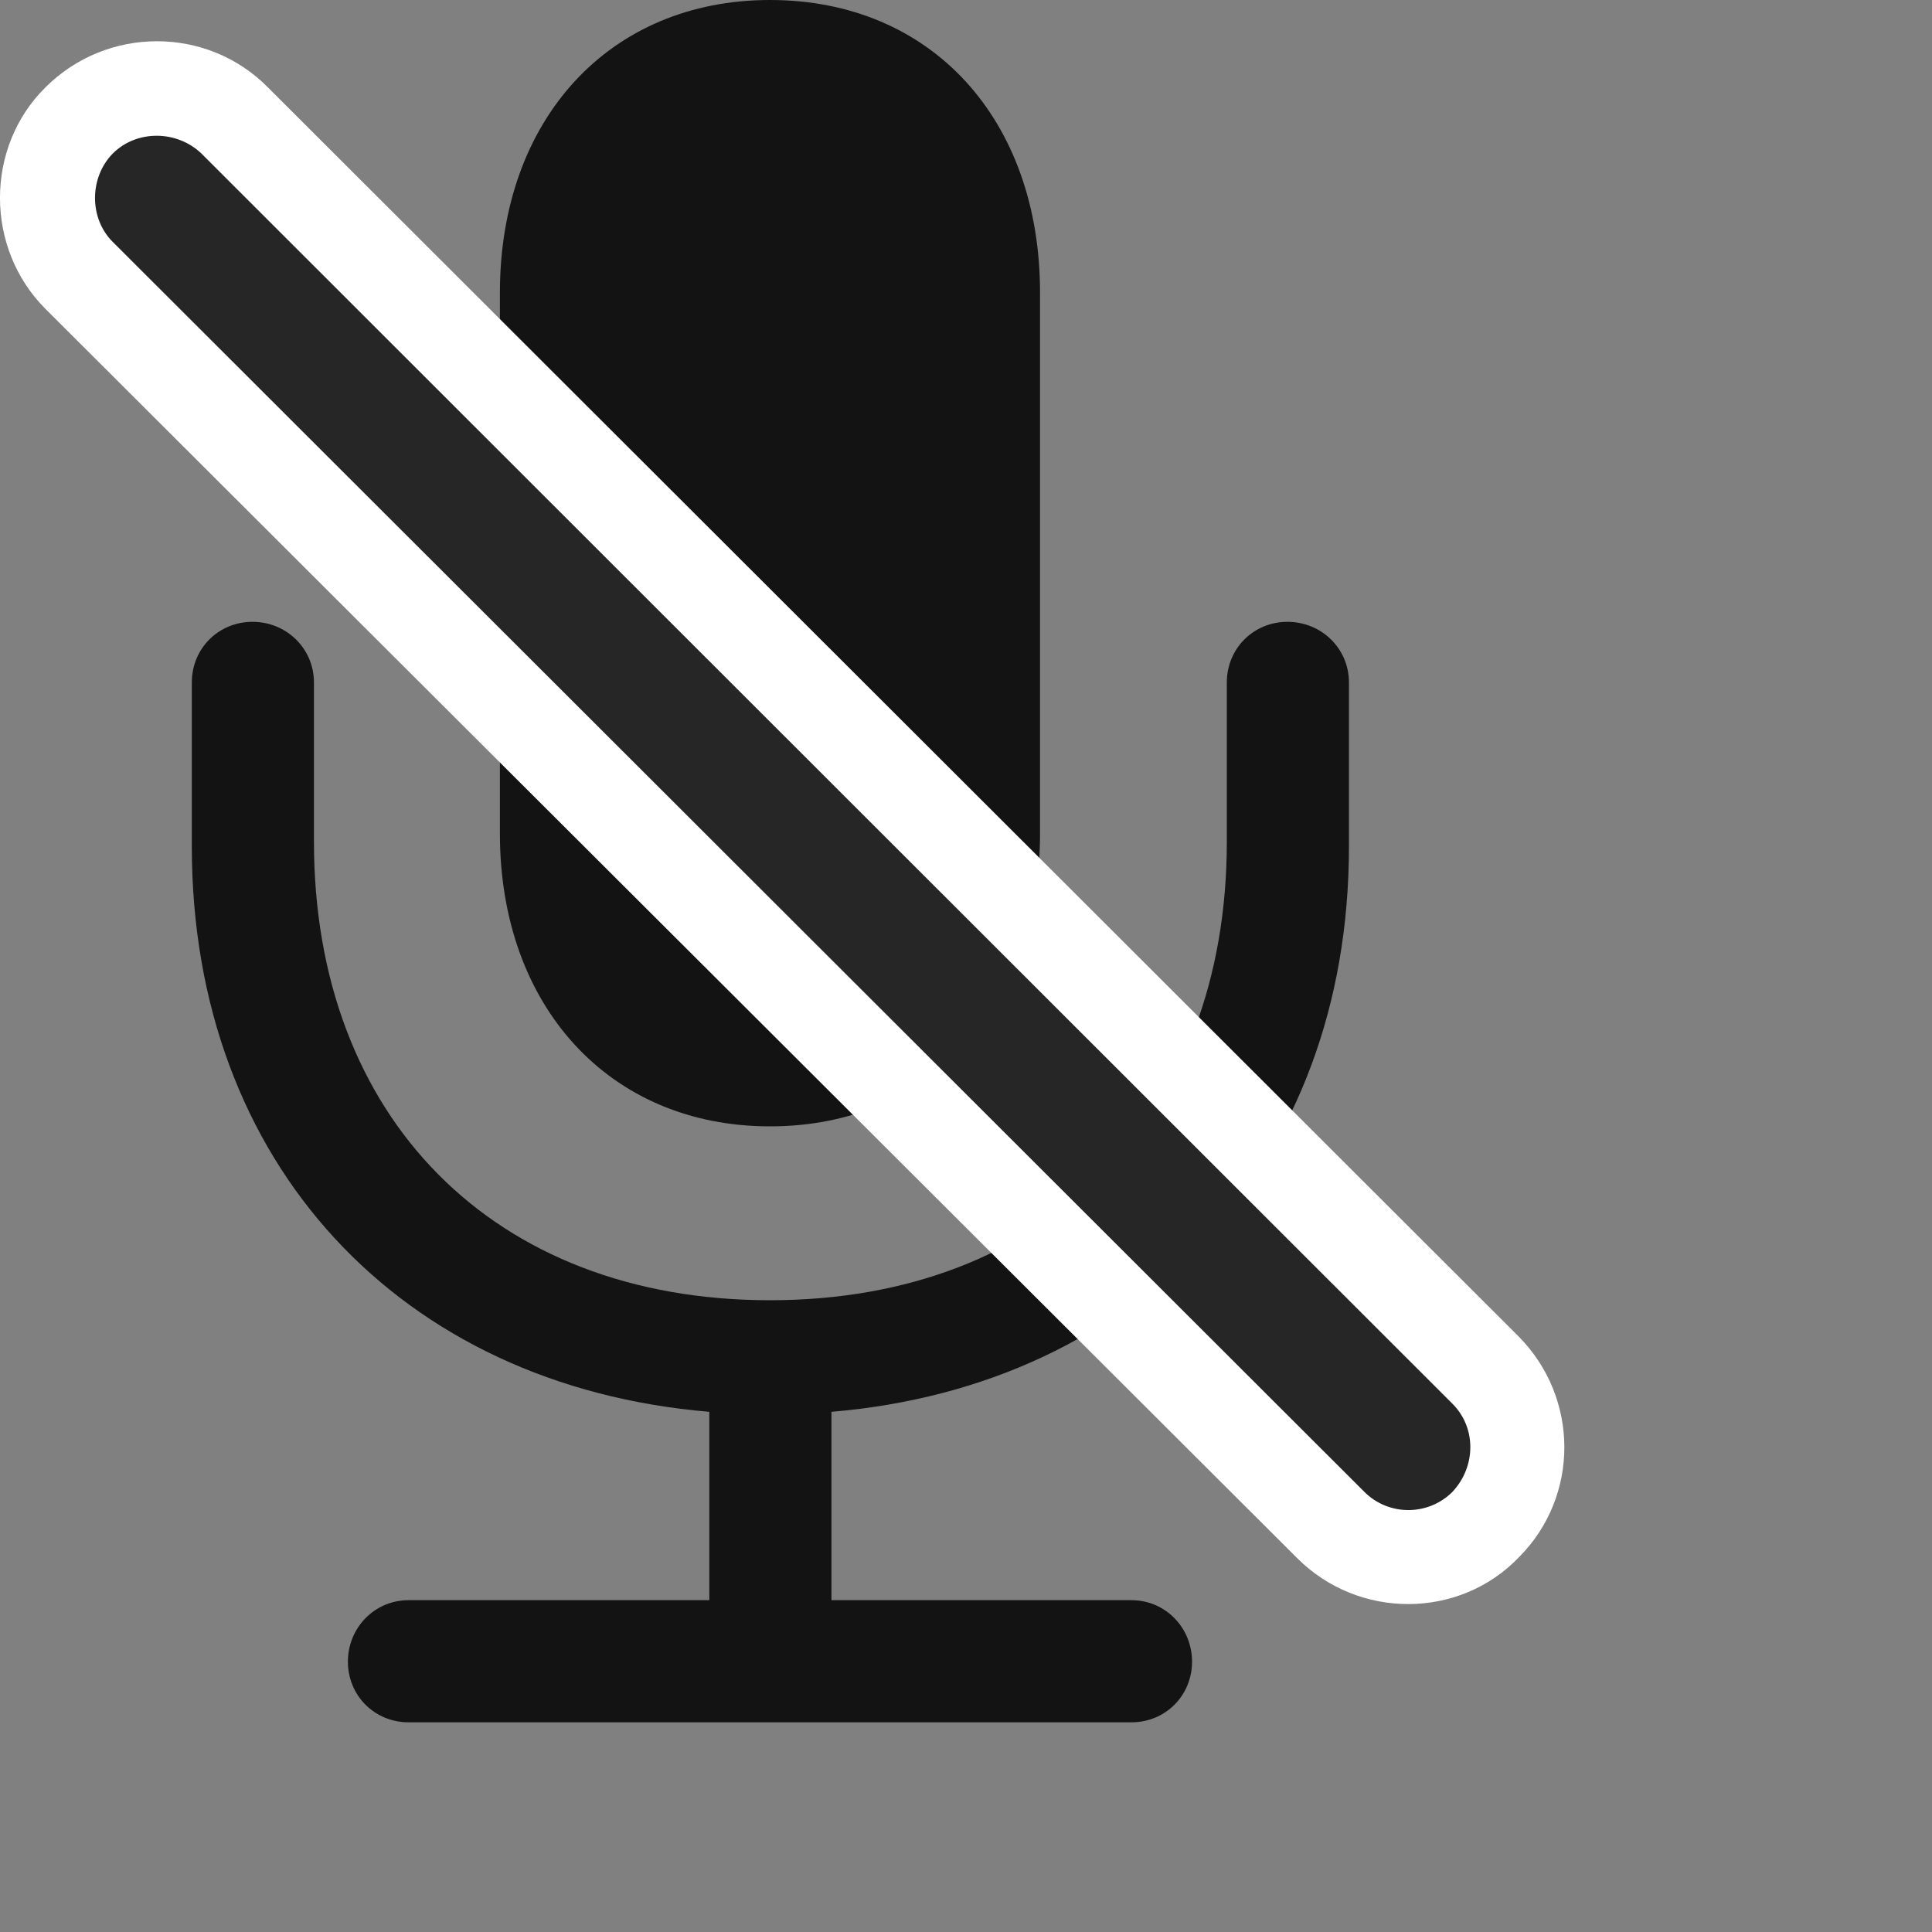 <svg width="28" height="28" viewBox="0 0 28 28" fill="none" xmlns="http://www.w3.org/2000/svg">
<rect x="0" y="0" width="28" height="28" fill="#808080" stroke="none"/>
<path d="M2.78 12.27C2.78 16.863 5.804 20.086 10.28 20.461V23.191H5.921C5.429 23.191 5.042 23.59 5.042 24.082C5.042 24.574 5.429 24.961 5.921 24.961H16.398C16.89 24.961 17.276 24.574 17.276 24.082C17.276 23.59 16.89 23.191 16.398 23.191H12.05V20.461C16.515 20.086 19.55 16.863 19.55 12.27V9.891C19.55 9.398 19.151 9.012 18.659 9.012C18.167 9.012 17.78 9.398 17.78 9.891V12.199C17.78 16.195 15.167 18.844 11.159 18.844C7.151 18.844 4.55 16.195 4.55 12.199V9.891C4.55 9.398 4.151 9.012 3.659 9.012C3.167 9.012 2.78 9.398 2.78 9.891V12.27ZM11.159 16.324C13.503 16.324 15.073 14.578 15.073 12.082V4.242C15.073 1.734 13.503 0 11.159 0C8.827 0 7.245 1.734 7.245 4.242V12.082C7.245 14.578 8.827 16.324 11.159 16.324Z" fill="black" fill-opacity="0.85"/>
<path d="M18.8 22.582C19.69 23.473 21.155 23.473 22.023 22.559C22.89 21.68 22.89 20.262 22.011 19.371L3.882 1.266C3.003 0.375 1.55 0.375 0.659 1.266C-0.22 2.133 -0.22 3.598 0.659 4.477L18.8 22.582Z" fill="white"/>
<path d="M19.773 21.621C20.124 21.973 20.698 21.973 21.05 21.621C21.39 21.258 21.401 20.695 21.05 20.344L2.921 2.227C2.569 1.887 1.983 1.875 1.632 2.227C1.292 2.578 1.292 3.164 1.632 3.504L19.773 21.621Z" fill="black" fill-opacity="0.85"/>
</svg>
